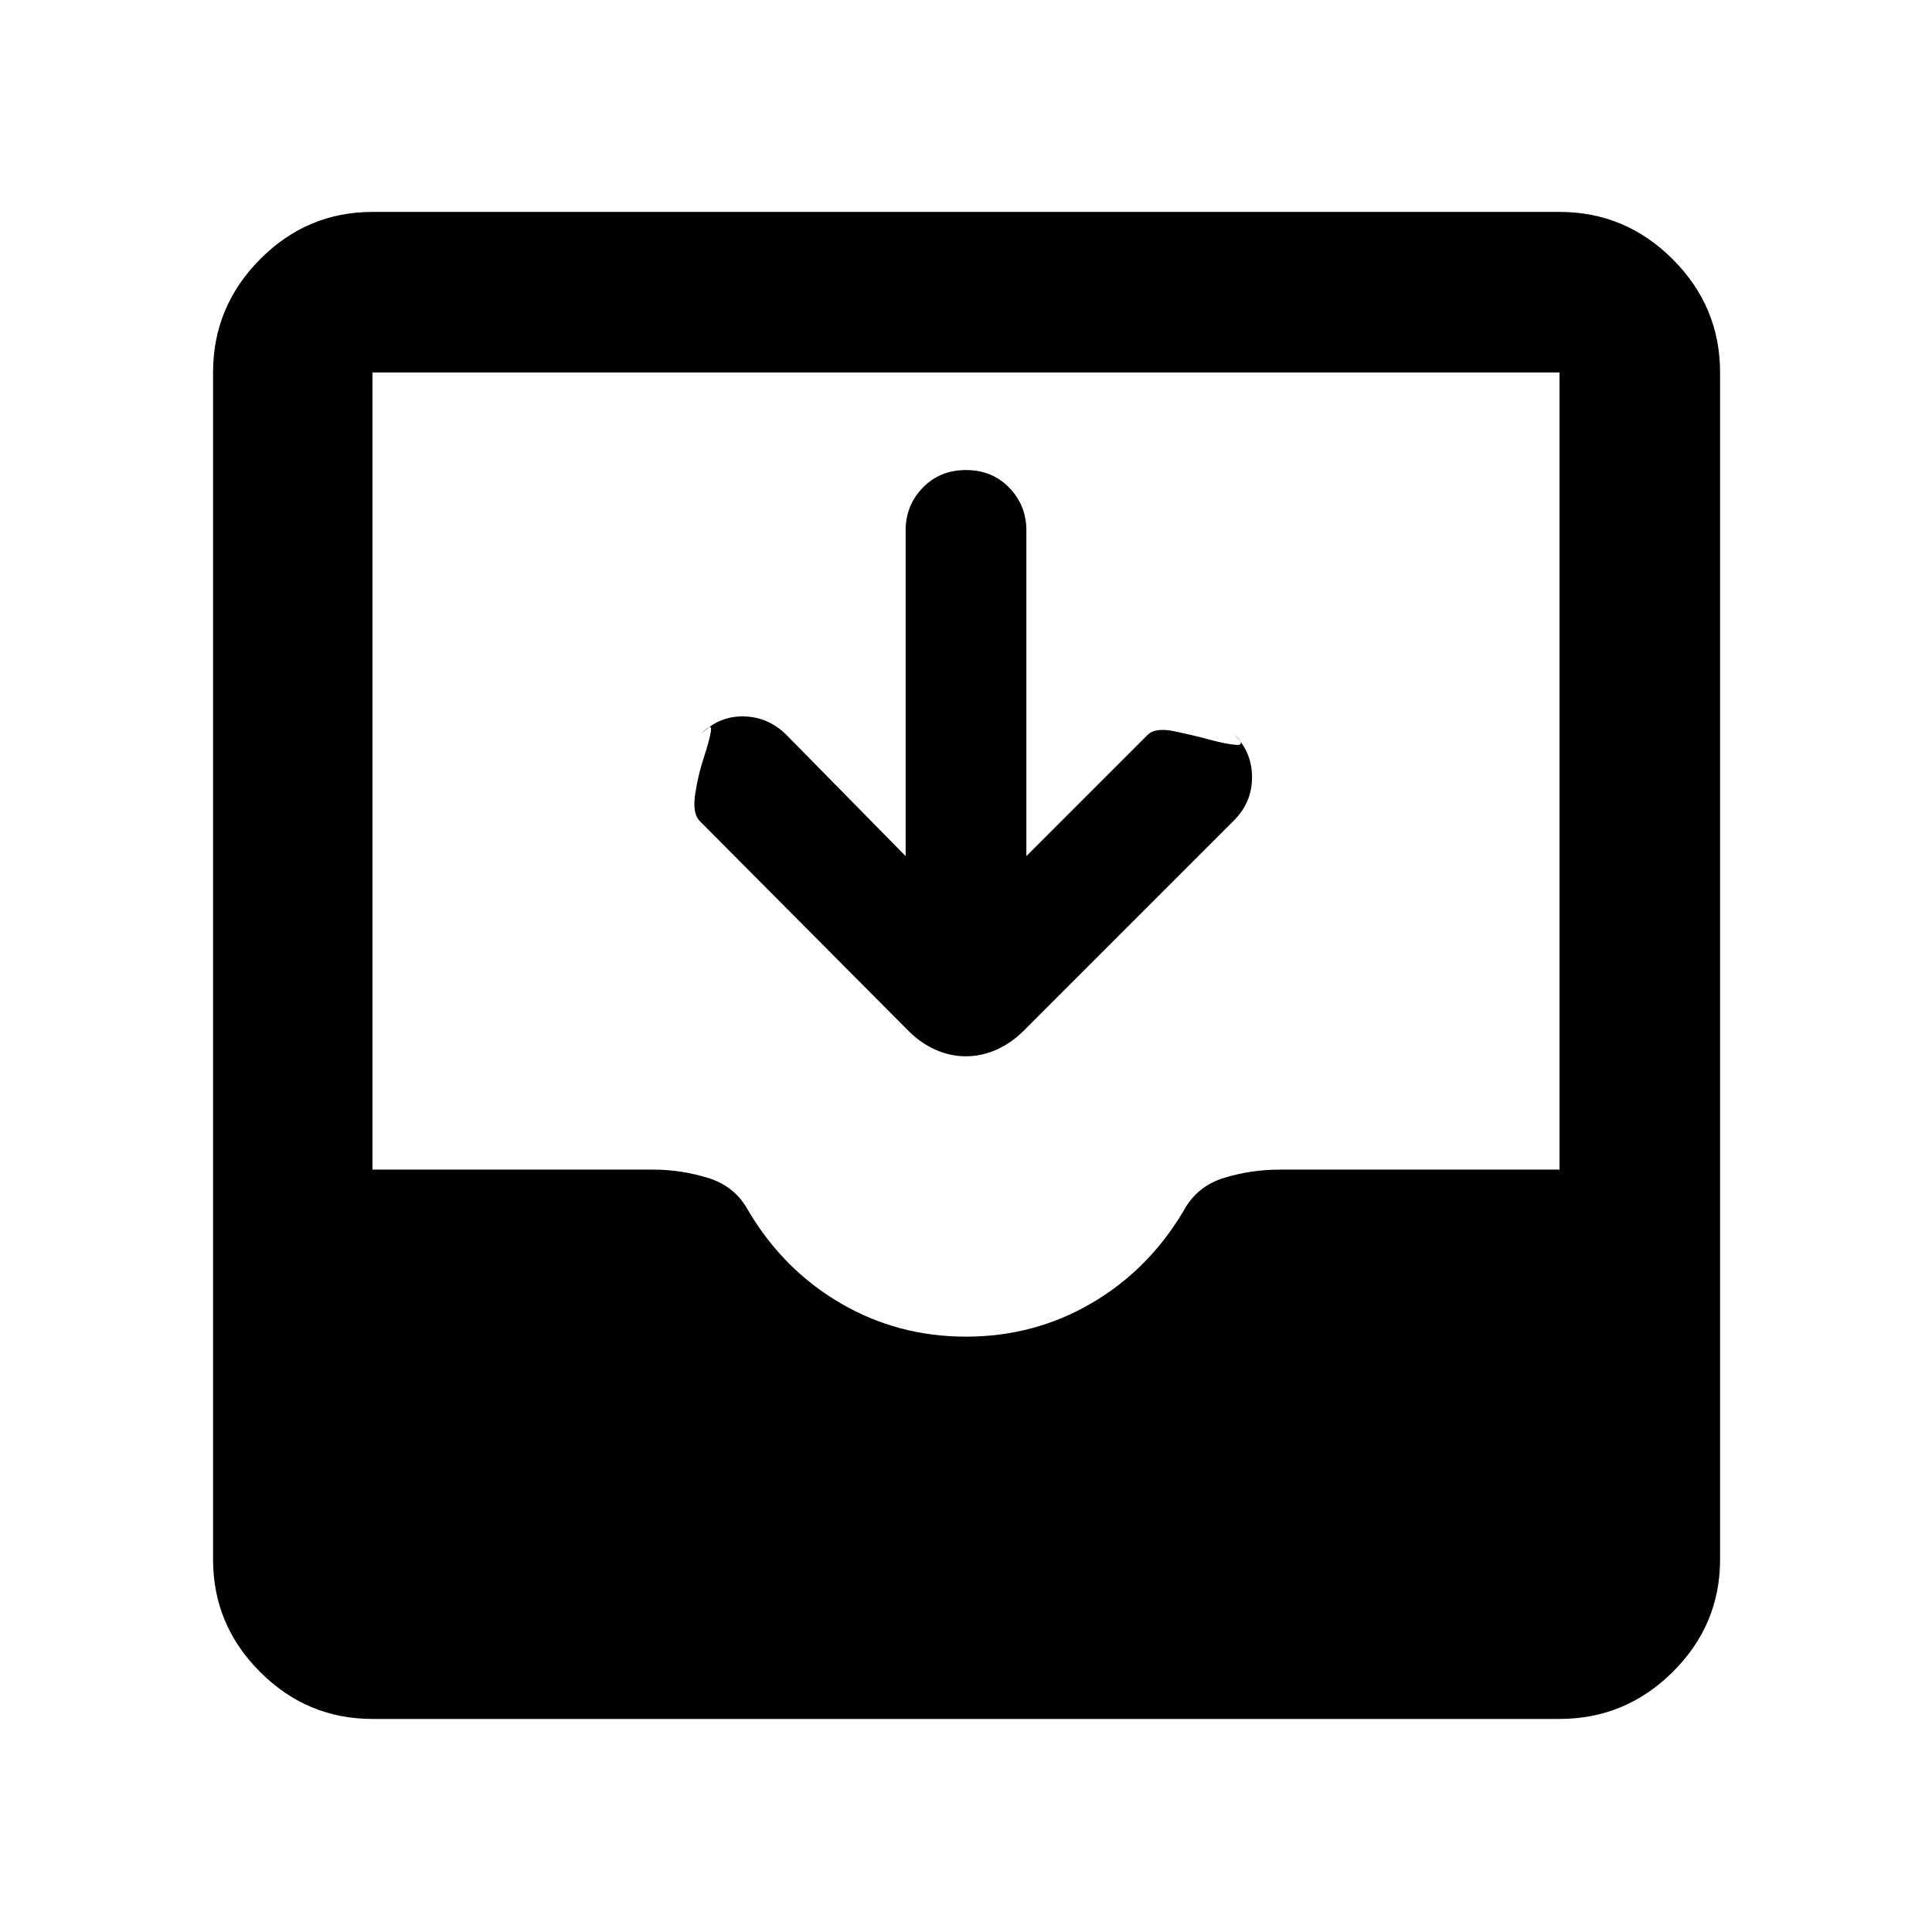 <svg xmlns="http://www.w3.org/2000/svg" width="48" height="48" viewBox="0 -960 960 960"><path d="M185.087-105.869q-32.507 0-55.862-23.356-23.356-23.355-23.356-55.862v-589.826q0-32.74 23.356-56.262 23.355-23.521 55.862-23.521h589.826q32.74 0 56.262 23.521 23.521 23.522 23.521 56.262v589.826q0 32.507-23.521 55.862-23.522 23.356-56.262 23.356H185.087ZM480-295.826q33.87 0 62.304-16.587 28.435-16.587 45.87-46.022 6.565-12.13 19.978-16.261 13.413-4.13 27.837-4.13h138.924v-396.087H185.087v396.087h139.652q13.618 0 27.07 4.13 13.452 4.131 20.017 16.261 17.435 29.435 45.87 46.022Q446.13-295.826 480-295.826Zm-30-238.783v-161.826q0-12.435 8.5-21.217 8.5-8.783 21.5-8.783t21.5 8.783q8.5 8.782 8.5 21.217v161.826l60.213-60.213q3.787-3.787 13.244-1.83 9.456 1.957 17.783 4.218 8.326 2.261 13.195 2.565 4.87.304-1.305-5.435 9 9 9 21.5t-9 21.5L508.348-447.522q-6.224 6.079-13.501 9.235-7.277 3.157-14.91 3.157t-14.865-3.157q-7.233-3.156-13.42-9.235L347.435-552.304q-3.435-3.87-1.978-13.326 1.456-9.457 4.217-17.783 2.761-8.327 3.566-13.196.804-4.87-4.805 1.305 9-9 21.217-8.718 12.218.283 21.218 9.283l59.13 60.13Z"/></svg>